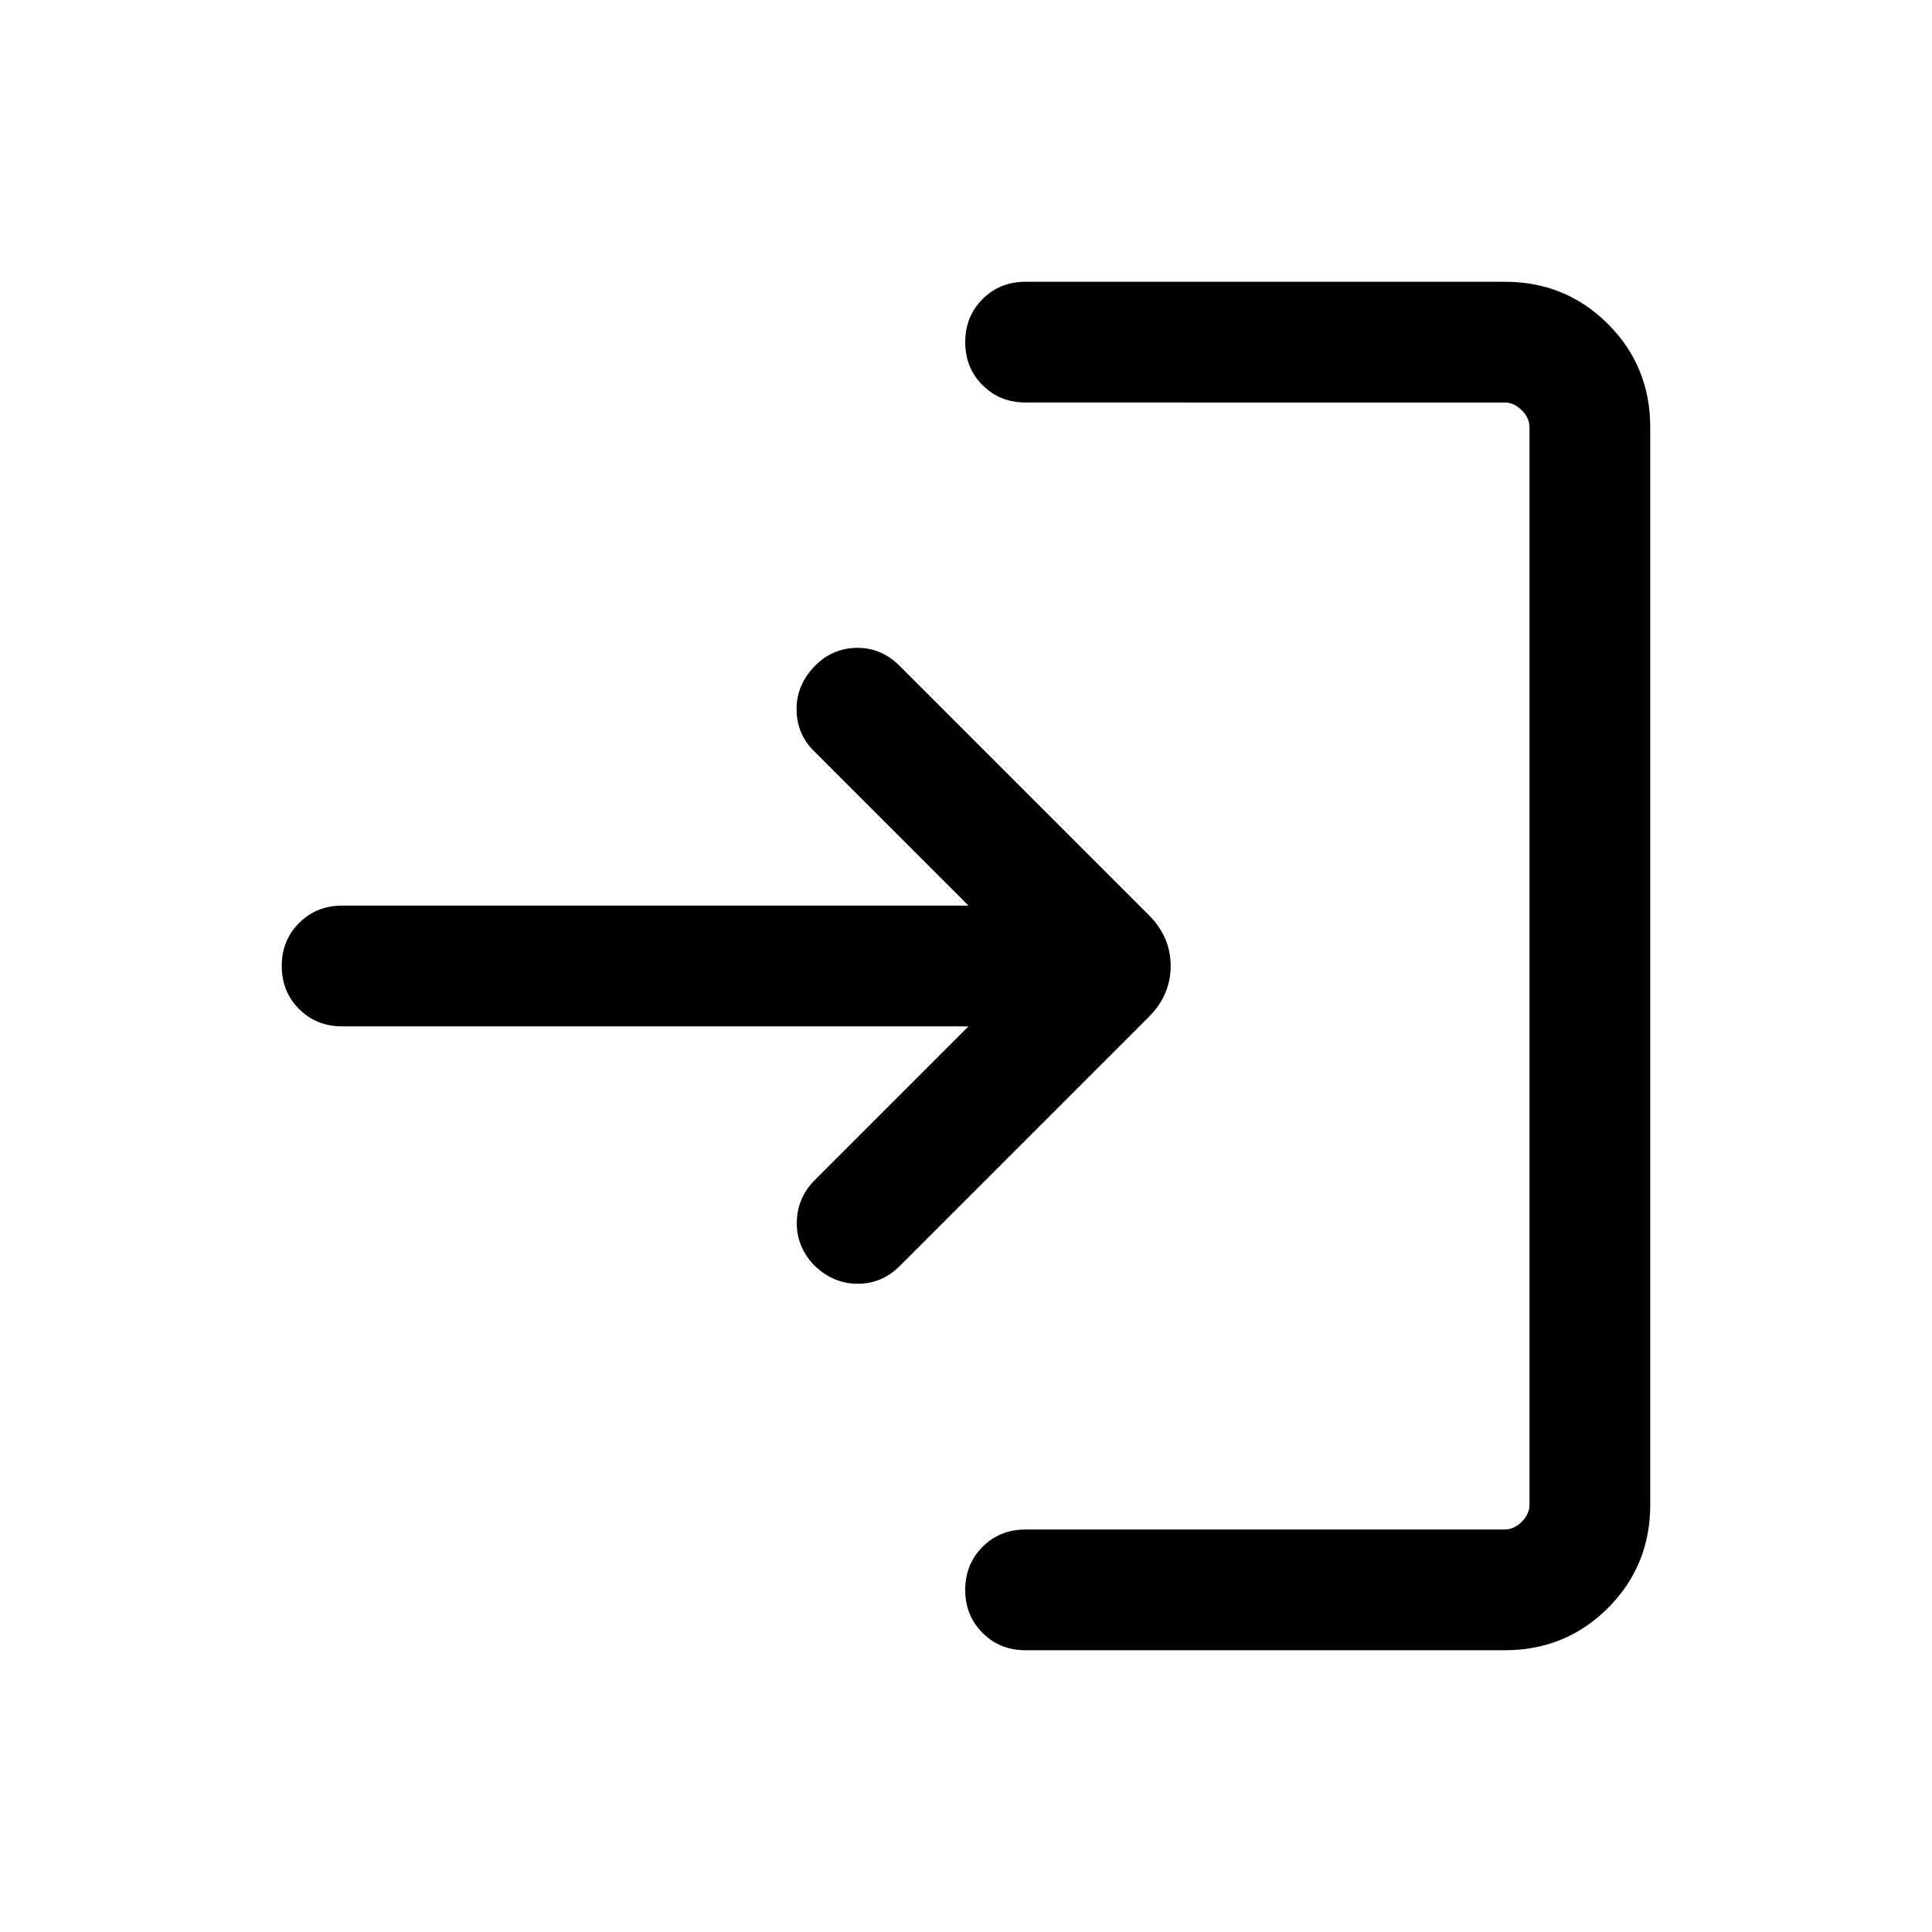<svg xmlns="http://www.w3.org/2000/svg" height="24" viewBox="0 -960 960 960" width="24"><path d="M509.615-140.001q-12.769 0-21.384-8.616-8.616-8.615-8.616-21.384t8.616-21.384Q496.846-200 509.615-200h238.076q4.616 0 8.463-3.846 3.846-3.847 3.846-8.463v-535.382q0-4.616-3.846-8.463-3.847-3.846-8.463-3.846H509.615q-12.769 0-21.384-8.615-8.616-8.615-8.616-21.384t8.616-21.384q8.615-8.616 21.384-8.616h238.076q30.308 0 51.308 21t21 51.308v535.382q0 30.308-21 51.308t-51.308 21H509.615Zm-28.382-310H170.001q-12.769 0-21.384-8.615-8.616-8.615-8.616-21.384t8.616-21.384q8.615-8.615 21.384-8.615h311.232l-76.923-76.923q-8.307-8.308-8.5-20.269-.192-11.961 8.5-21.269 8.692-9.307 21.076-9.615 12.385-.308 21.692 9l123.768 123.768q10.846 10.846 10.846 25.307 0 14.461-10.846 25.307L447.078-330.925q-8.923 8.923-21.192 8.808-12.268-.116-21.576-9.423-8.692-9.308-8.384-21.384.307-12.077 8.999-20.769l76.308-76.308Z"/></svg>